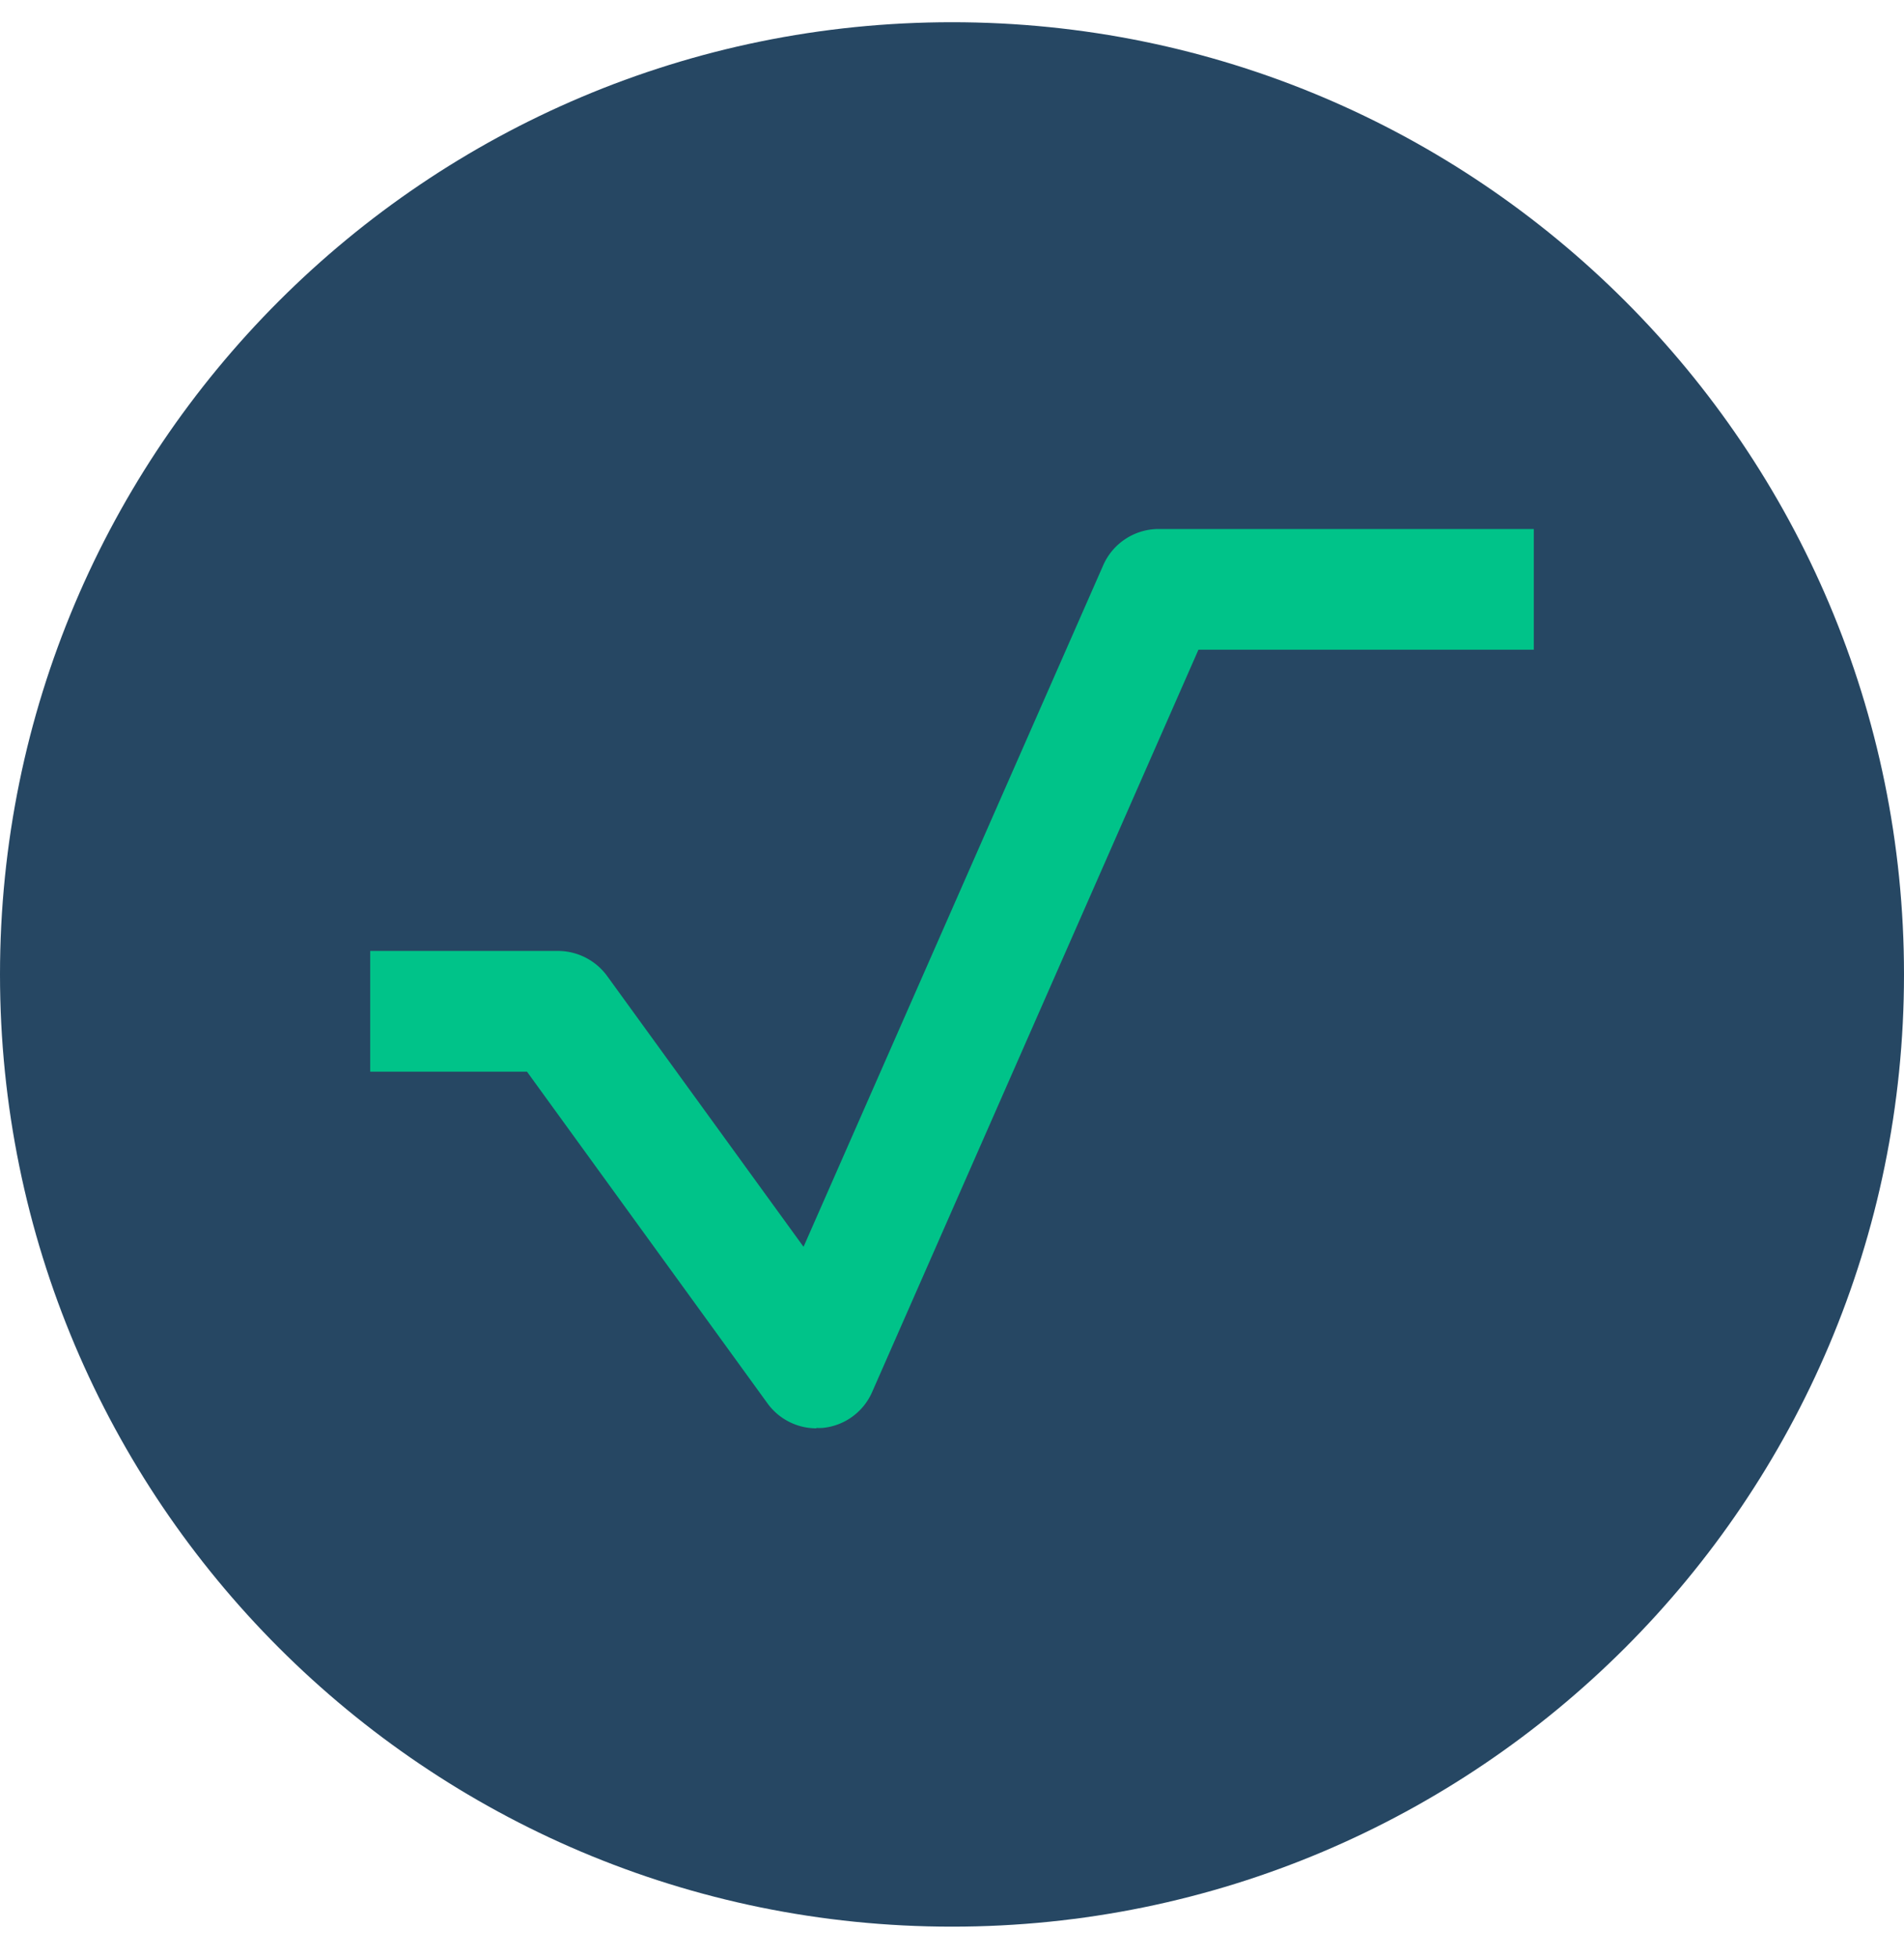 <svg  viewBox="0 0 36 37"  xmlns="http://www.w3.org/2000/svg">
 <g fill="none" fill-rule="nonzero">
  <path d="M18 .42c9.941 0 18 8.058 18 18 0 9.94-8.059 18-18 18s-18-8.06-18-18c0-9.942 8.059-18 18-18z" fill="#264763">
  </path>
  <path d="M15.438 27a1.142 1.142 0 0 1-.929-.475l-4.545-6.267H7v-2.282h3.55a1.154 1.154 0 0 1 .929.473l3.714 5.12 5.667-12.886A1.146 1.146 0 0 1 21.91 10H29v2.281h-6.34l-6.171 14.035a1.14 1.14 0 0 1-.933.676.842.842 0 0 1-.123 0" fill="#00C389">
  </path>
 </g>
</svg>
